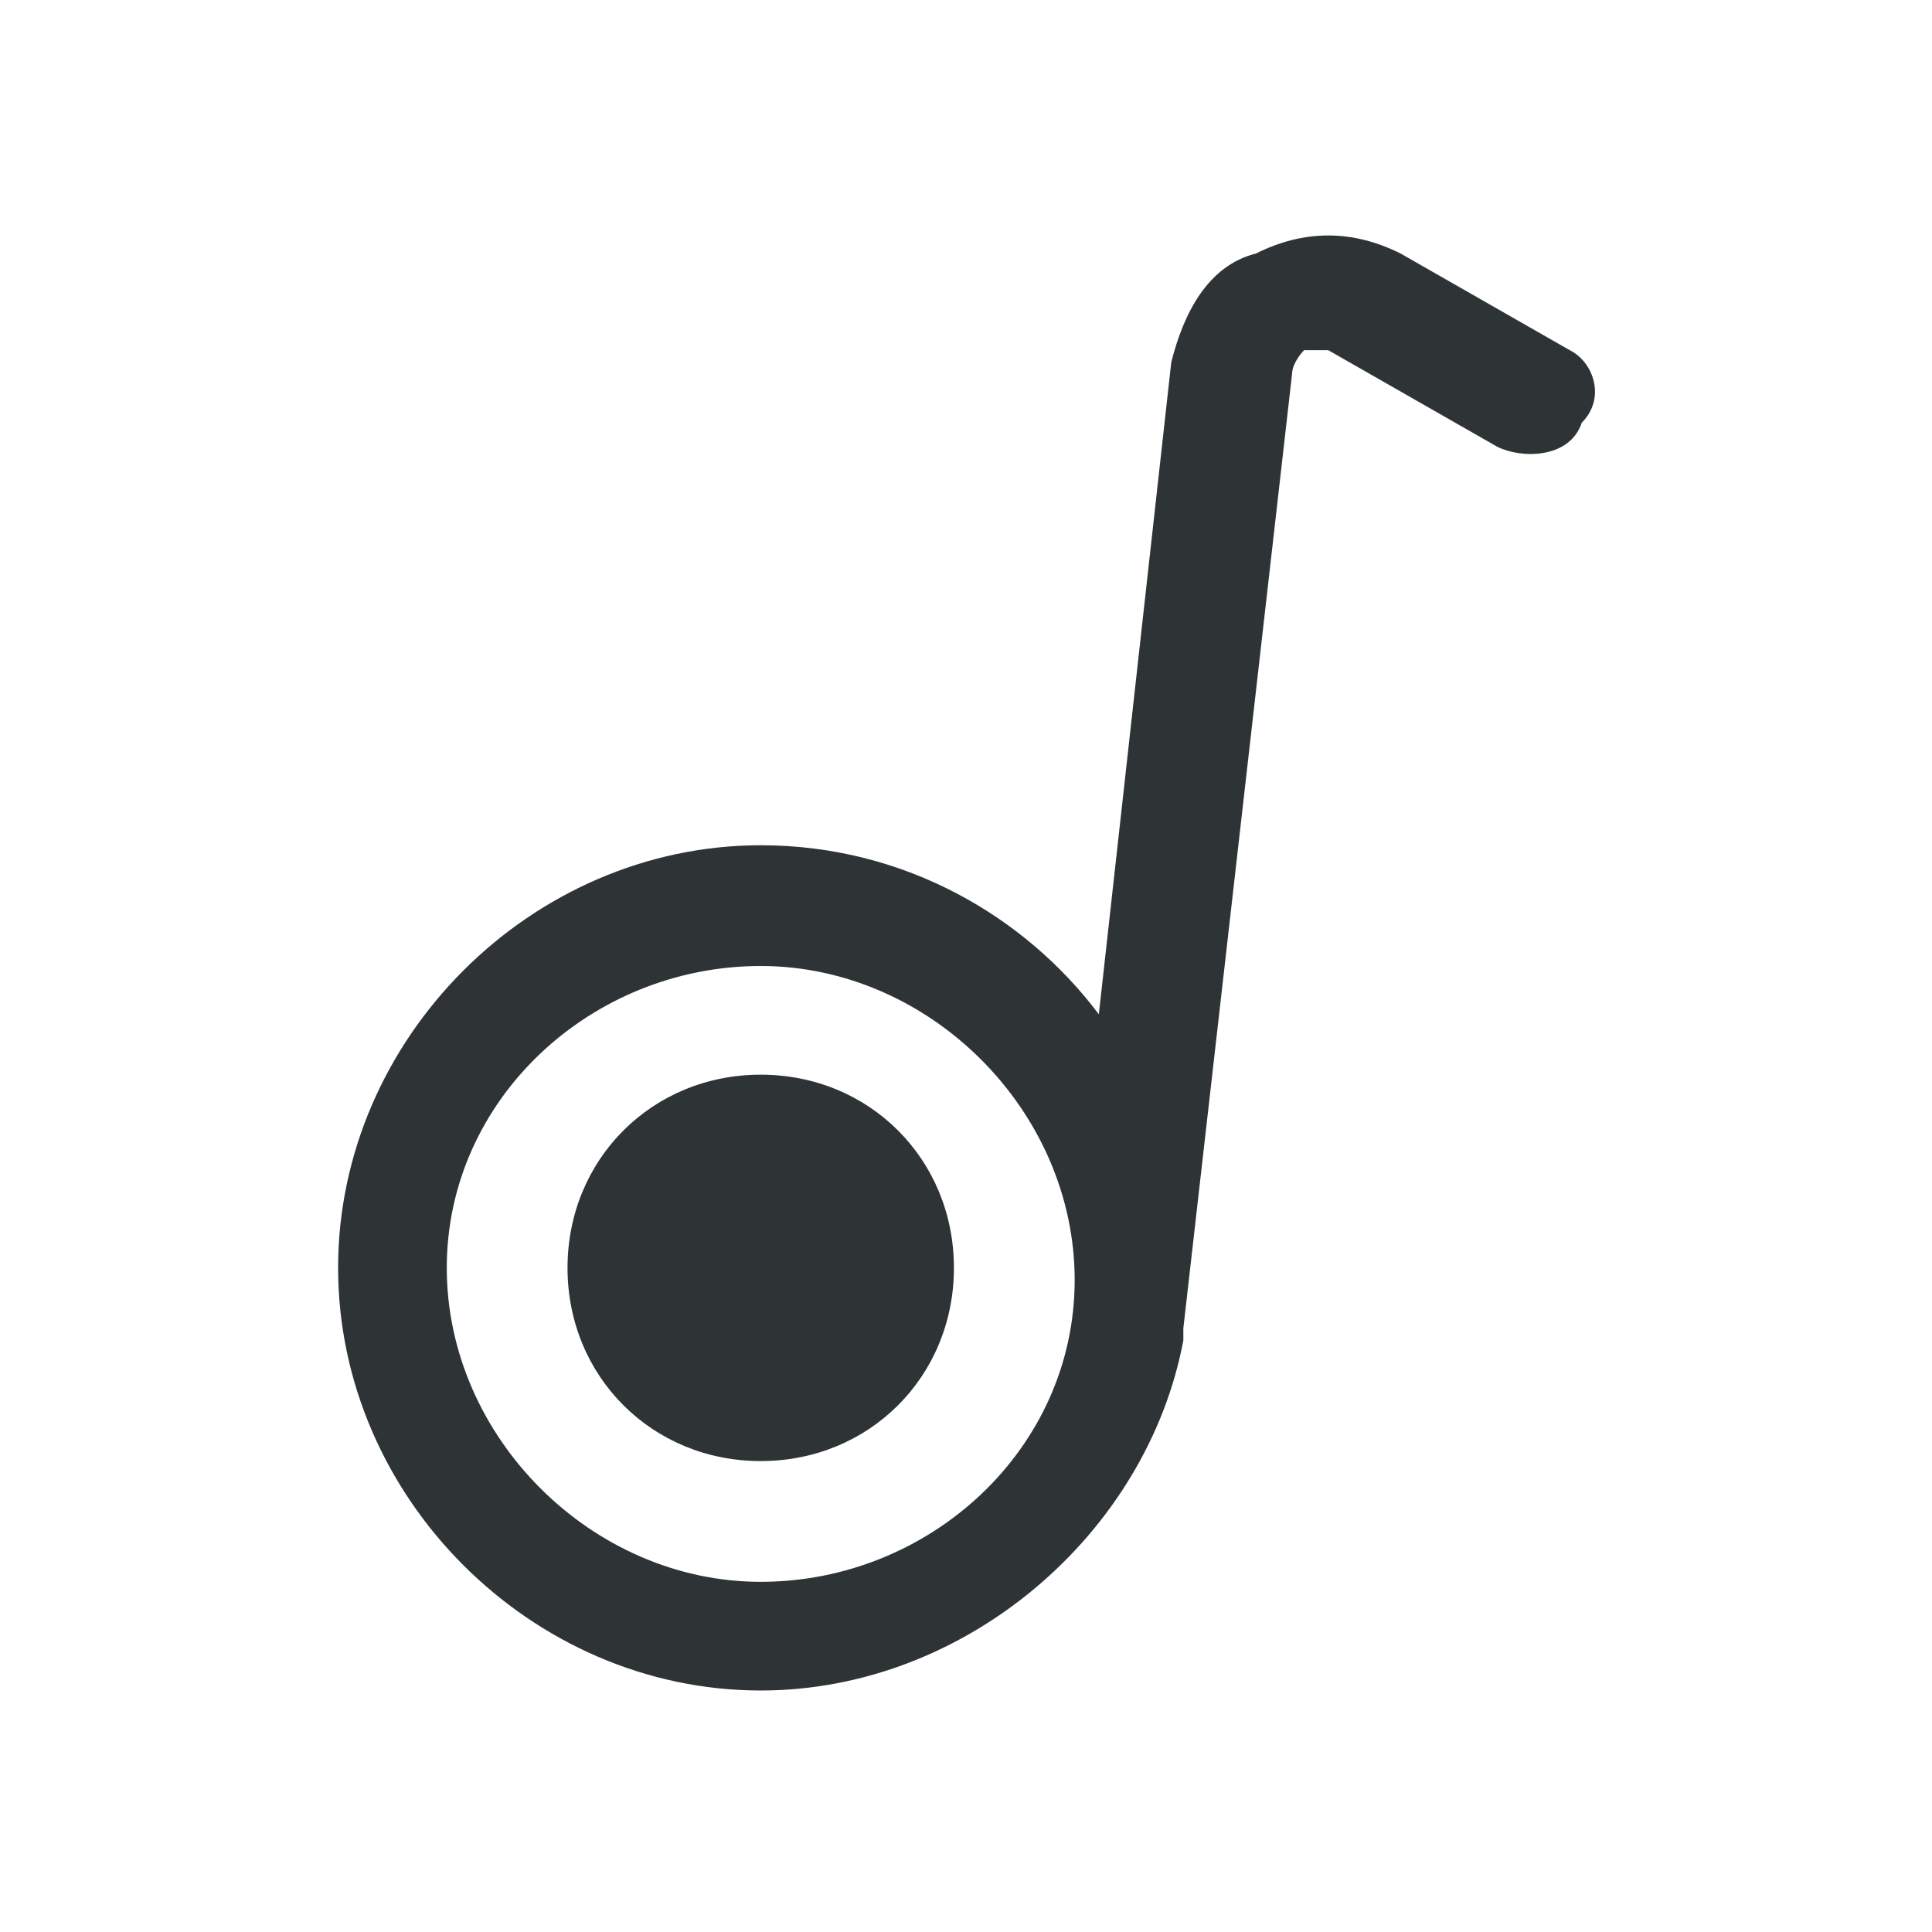 <?xml version="1.0" encoding="utf-8"?>
<!-- Generator: Adobe Illustrator 25.4.1, SVG Export Plug-In . SVG Version: 6.00 Build 0)  -->
<svg version="1.1" id="Layer_1" xmlns="http://www.w3.org/2000/svg" xmlns:xlink="http://www.w3.org/1999/xlink" x="0px" y="0px"
	 viewBox="0 0 16 16" style="enable-background:new 0 0 16 16;" xml:space="preserve">
<style type="text/css">
	.st0{fill:#2E3436;}
	.st1{fill:none;stroke:#2E3436;stroke-width:1.139;stroke-linecap:round;stroke-linejoin:round;stroke-miterlimit:10;}
	.st2{fill:none;stroke:#2E3436;stroke-width:1.2;stroke-miterlimit:10;}
	.st3{fill:none;stroke:#2E3436;stroke-width:1.2;stroke-linecap:round;stroke-linejoin:round;stroke-miterlimit:10;}
	.st4{fill:none;stroke:#2E3436;stroke-width:1.142;stroke-linecap:round;stroke-linejoin:round;stroke-miterlimit:10;}
	.st5{fill:none;stroke:#2E3436;stroke-width:1.139;stroke-miterlimit:10;}
	.st6{fill:none;stroke:#2E3436;stroke-width:1.136;stroke-miterlimit:10;}
</style>
<g>
	<g>
		<path class="st0" d="M13,2.9l-1.4-0.8c-0.4-0.2-0.8-0.2-1.2,0C10,2.2,9.8,2.6,9.7,3L9.1,8.4C8.5,7.6,7.5,7,6.3,7
			c-1.9,0-3.5,1.6-3.5,3.5c0,1.9,1.6,3.5,3.5,3.5c1.7,0,3.2-1.3,3.5-2.9c0,0,0,0,0-0.1l0.9-7.9c0-0.1,0.1-0.2,0.1-0.2
			c0,0,0.1,0,0.2,0l1.4,0.8c0.2,0.1,0.6,0.1,0.7-0.2C13.3,3.3,13.2,3,13,2.9z M6.3,13.1c-1.4,0-2.6-1.2-2.6-2.6S4.9,8,6.3,8
			s2.6,1.2,2.6,2.6S7.7,13.1,6.3,13.1z"/>
	</g>
	<g>
		<path class="st0" d="M6.3,8.9c-0.9,0-1.6,0.7-1.6,1.6s0.7,1.6,1.6,1.6s1.6-0.7,1.6-1.6S7.2,8.9,6.3,8.9z"/>
	</g>
</g>
</svg>
